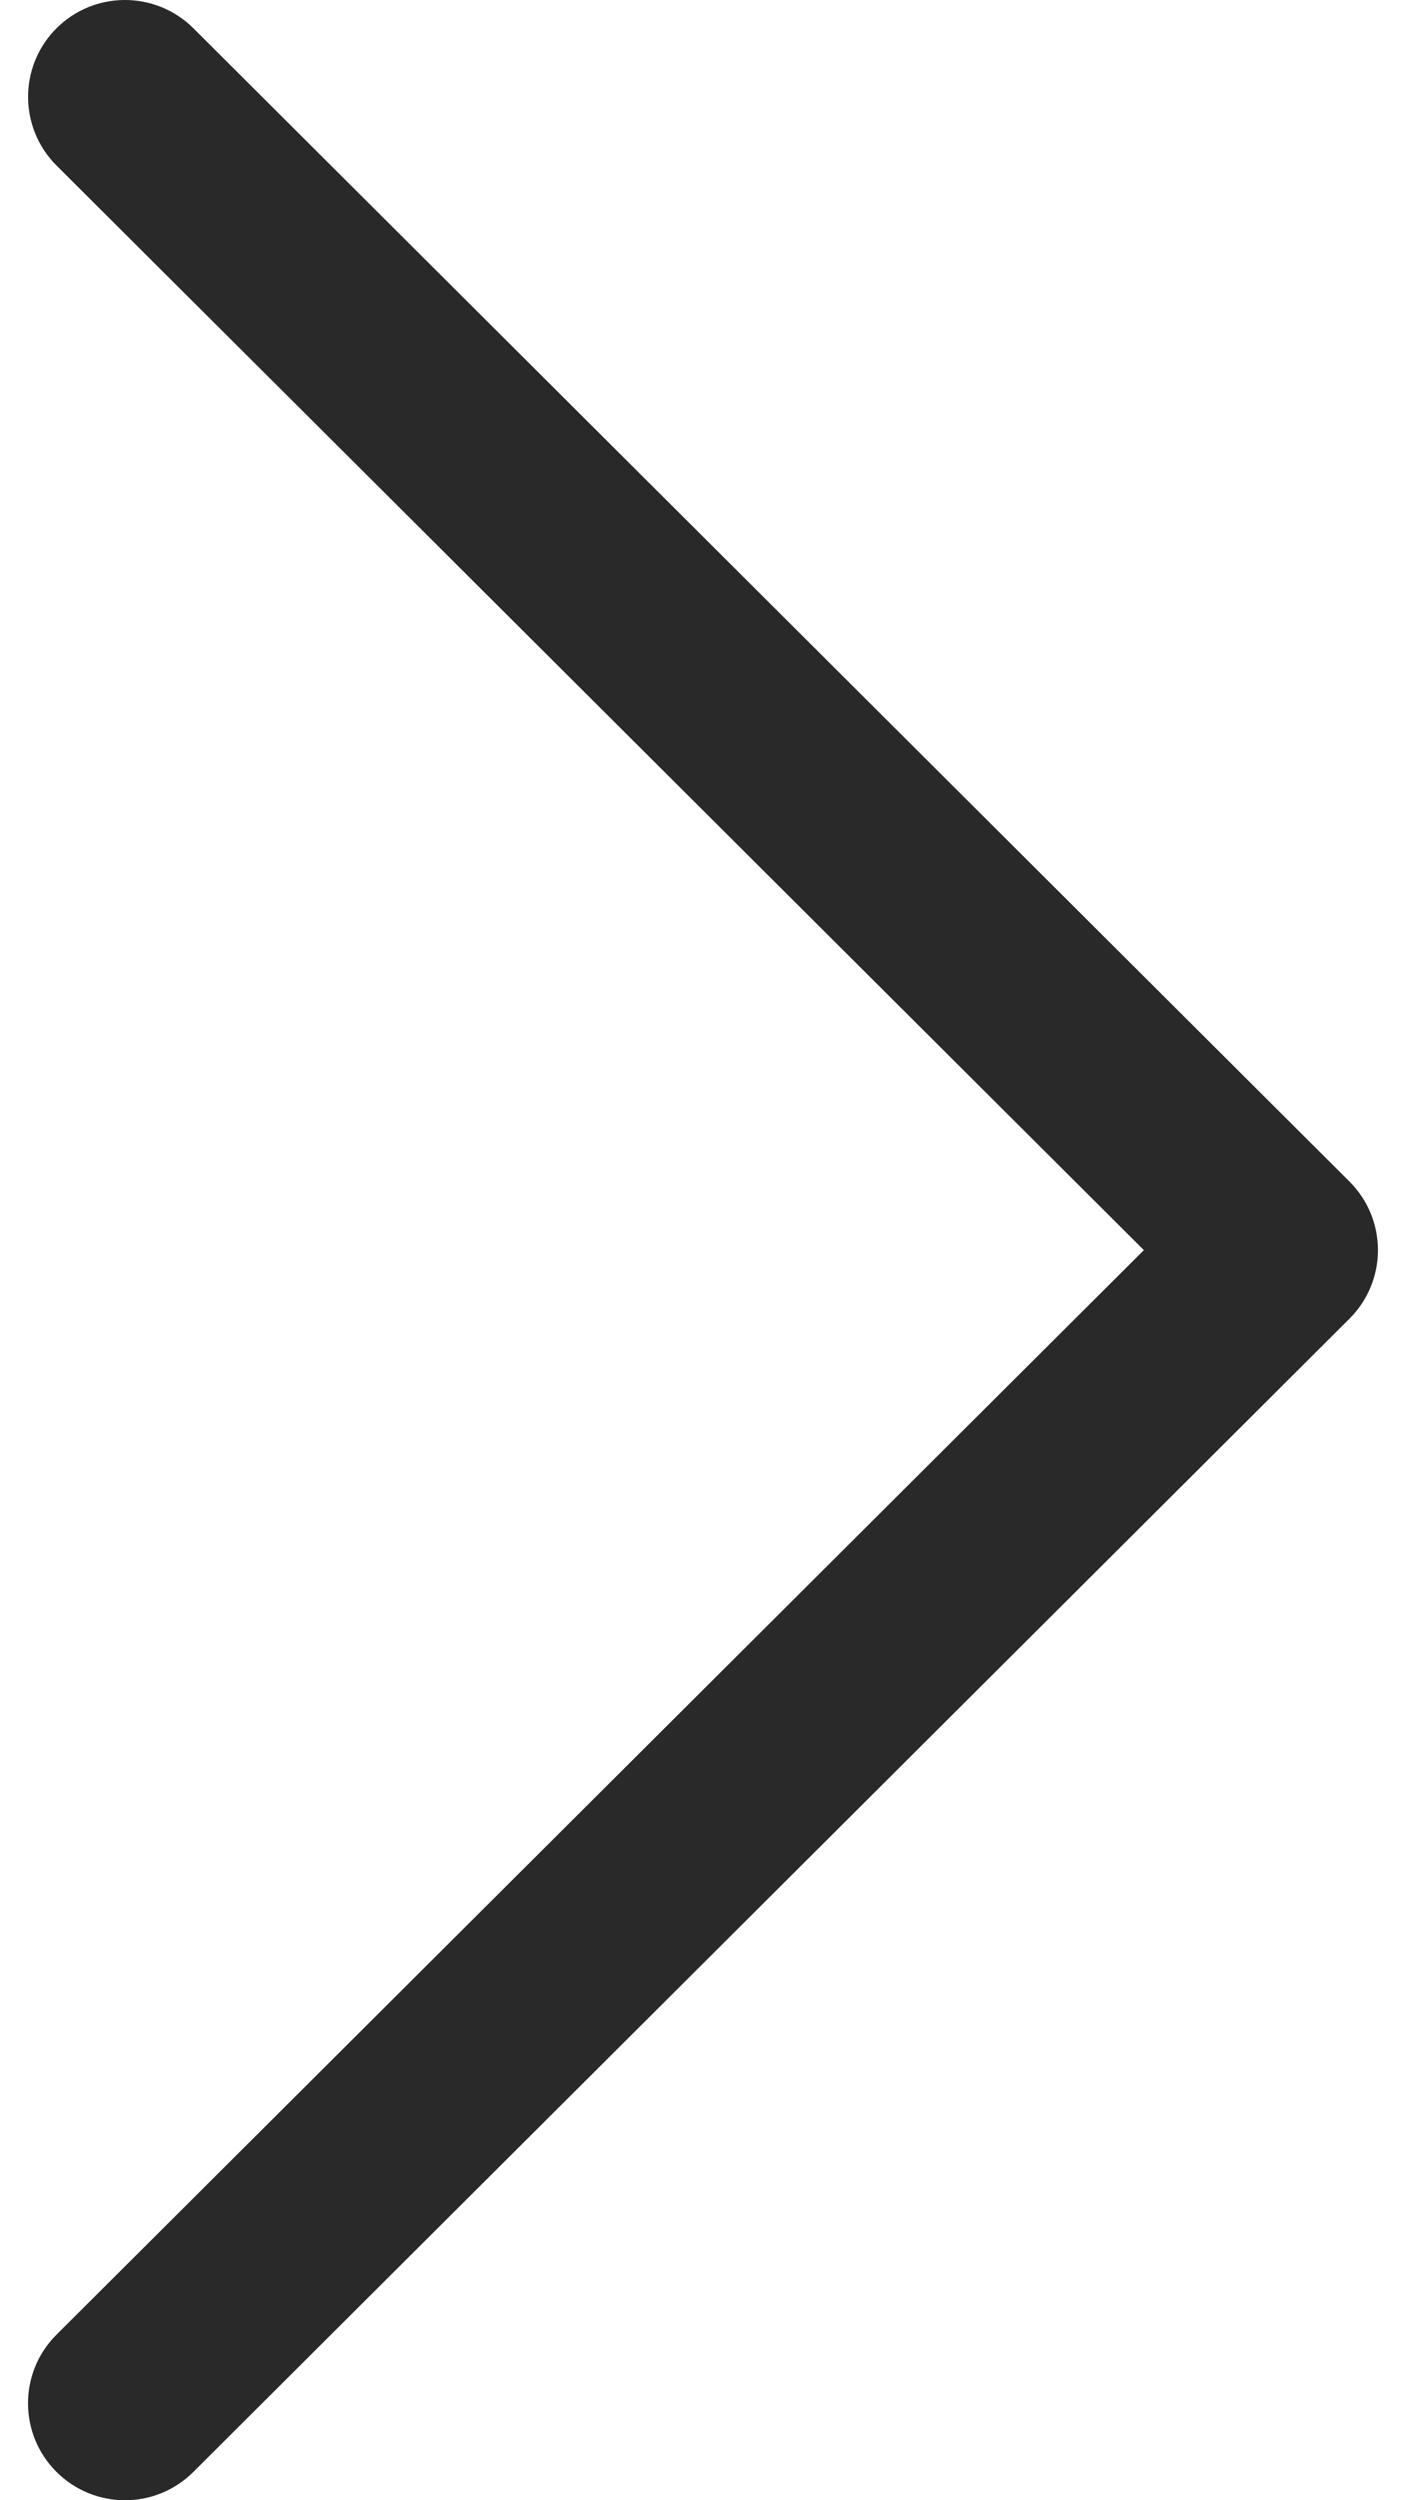 <svg width="18" height="32" viewBox="0 0 18 32" fill="none" xmlns="http://www.w3.org/2000/svg">
<path d="M17.276 15.122L2.476 0.362C1.991 -0.121 1.205 -0.121 0.721 0.364C0.238 0.849 0.239 1.635 0.724 2.119L14.644 16L0.723 29.881C0.238 30.365 0.237 31.15 0.721 31.635C0.964 31.878 1.281 32 1.599 32C1.917 32 2.233 31.879 2.475 31.638L17.276 16.878C17.51 16.646 17.641 16.329 17.641 16C17.641 15.671 17.51 15.355 17.276 15.122Z" fill="#292929"/>
</svg>
